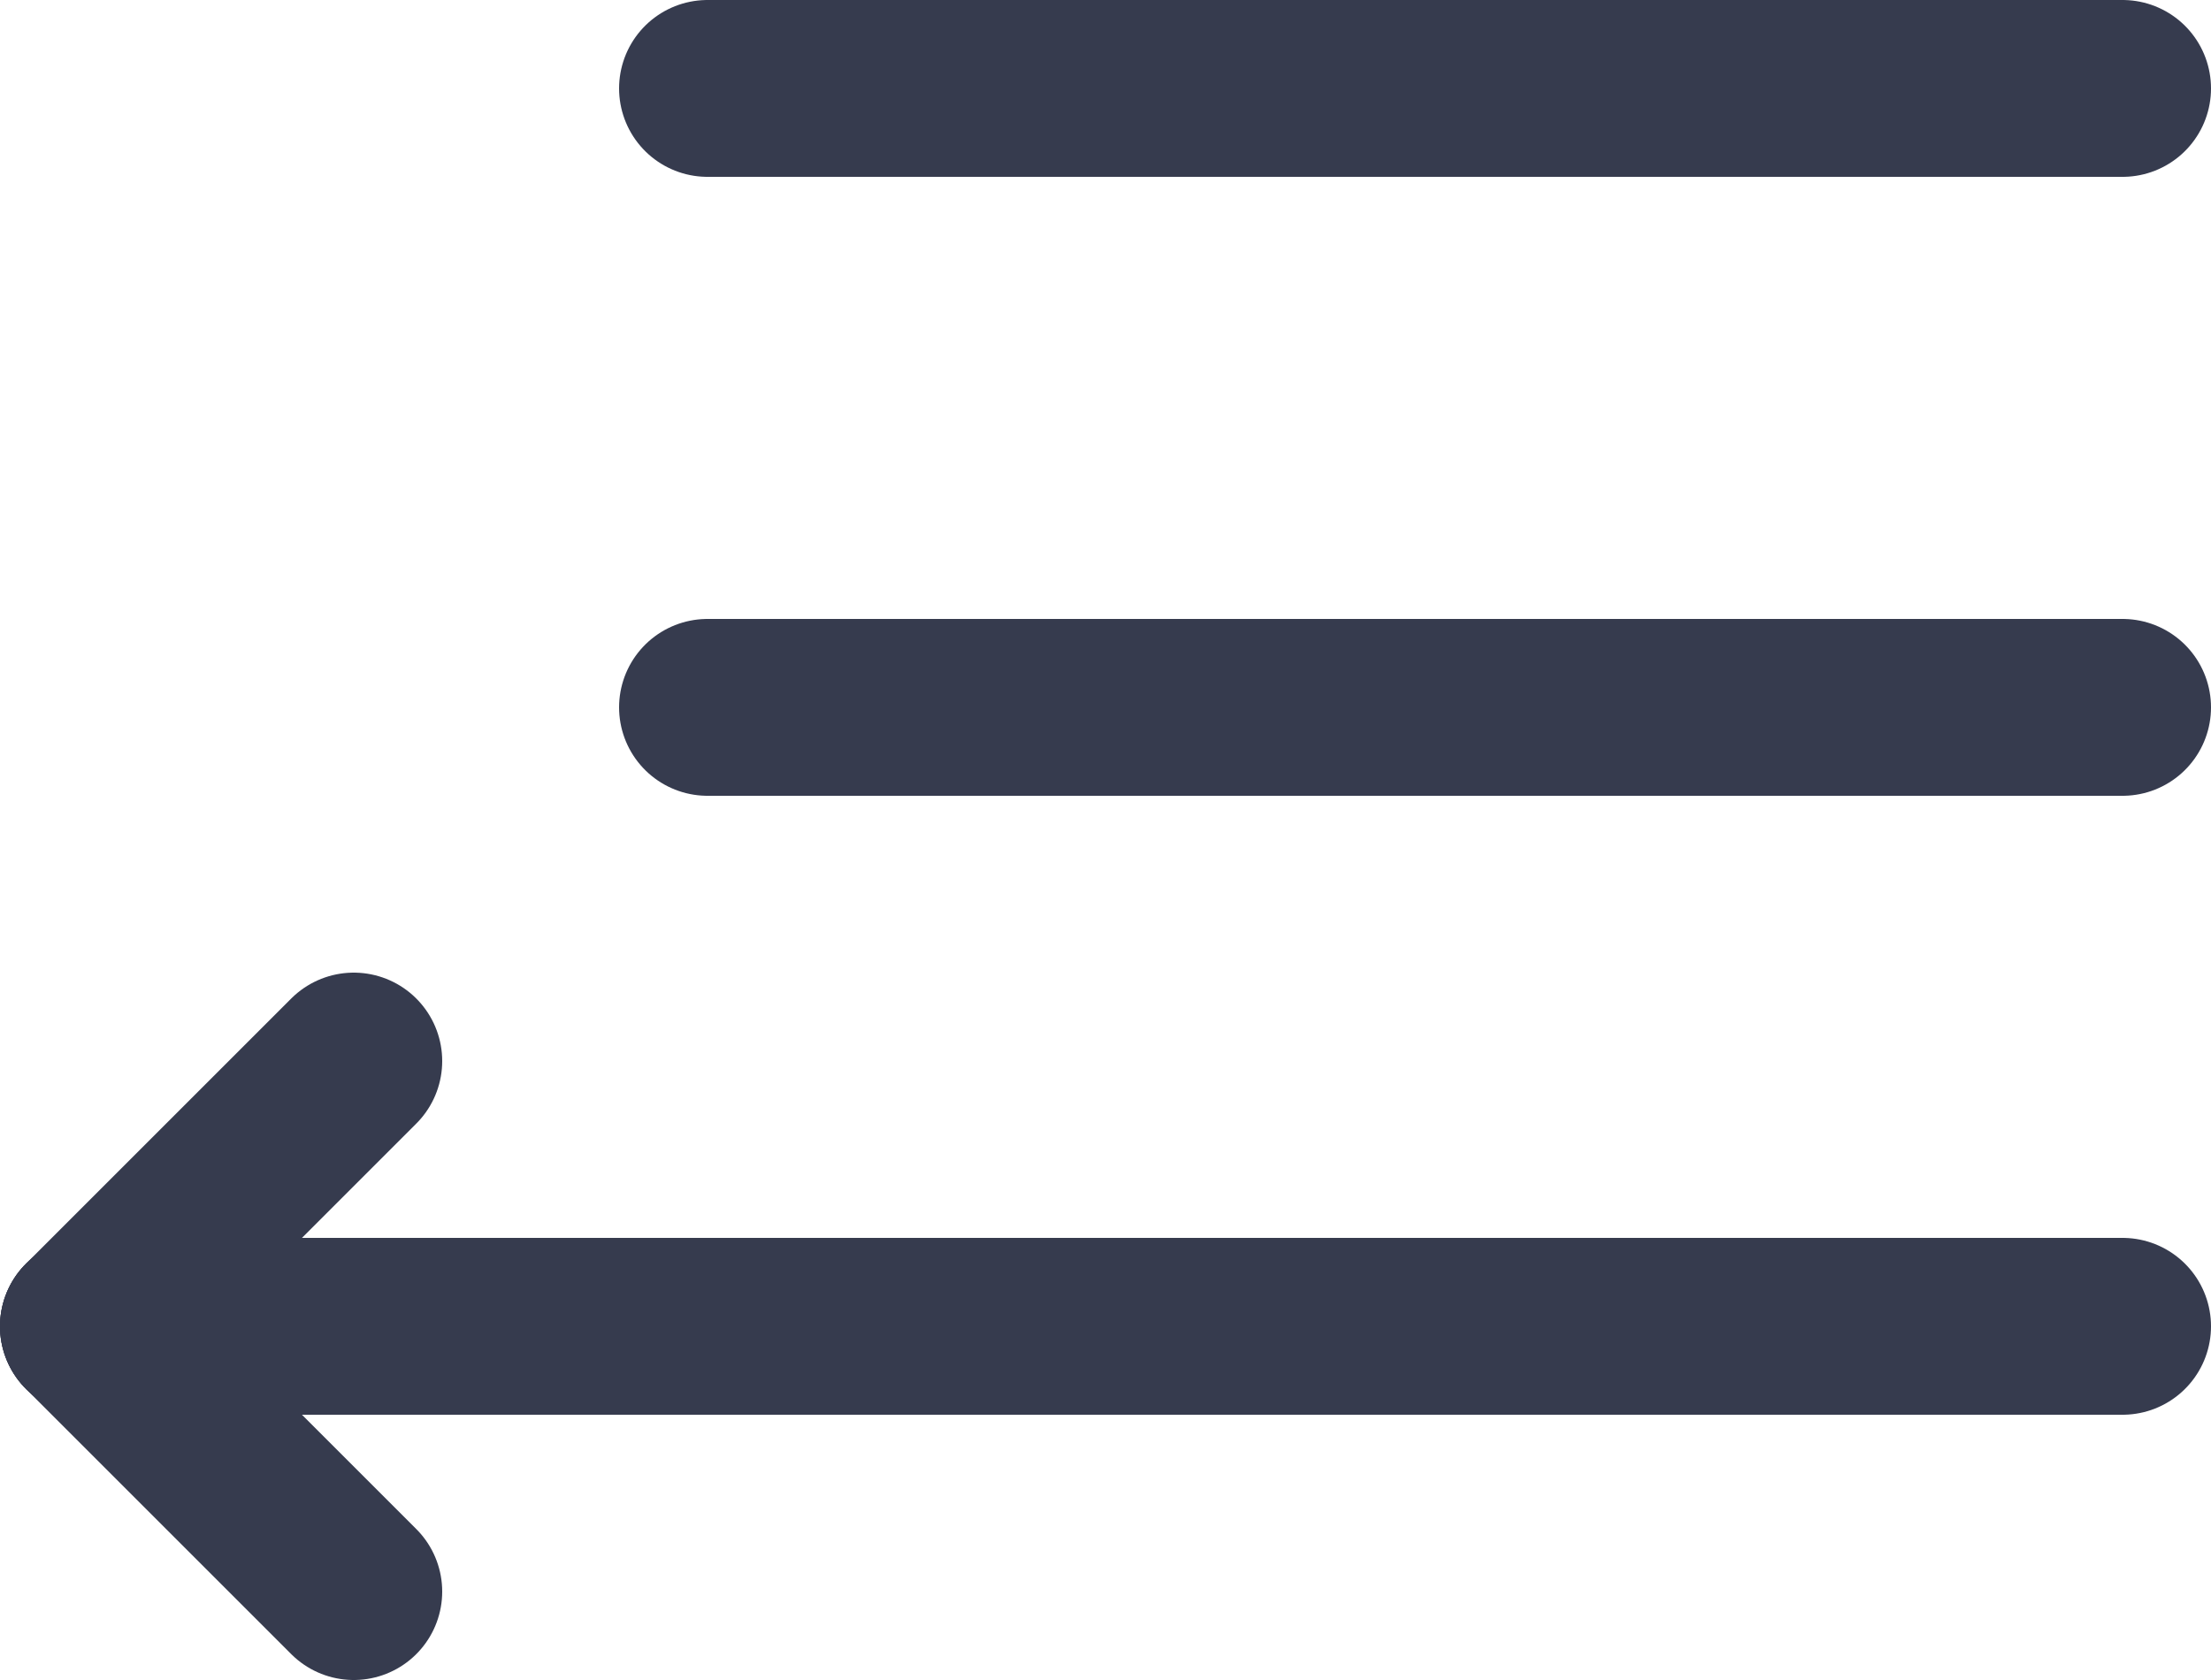 <svg xmlns="http://www.w3.org/2000/svg" width="25" height="19" viewBox="0 0 25 19" fill="none">
  <line x1="1" y1="-1" x2="17" y2="-1" transform="matrix(-1 0 0 1 25 2)" stroke="#363B4E" stroke-width="2" stroke-linecap="round"/>
  <line x1="1" y1="-1" x2="17" y2="-1" transform="matrix(-1 0 0 1 25 9)" stroke="#363B4E" stroke-width="2" stroke-linecap="round"/>
  <line x1="1" y1="-1" x2="24" y2="-1" transform="matrix(-1 0 0 1 25 16)" stroke="#363B4E" stroke-width="2" stroke-linecap="round"/>
  <path d="M1 15L4 18" stroke="#363B4E" stroke-width="2" stroke-linecap="round"/>
  <path d="M1 15L4 12" stroke="#363B4E" stroke-width="2" stroke-linecap="round"/>
</svg>